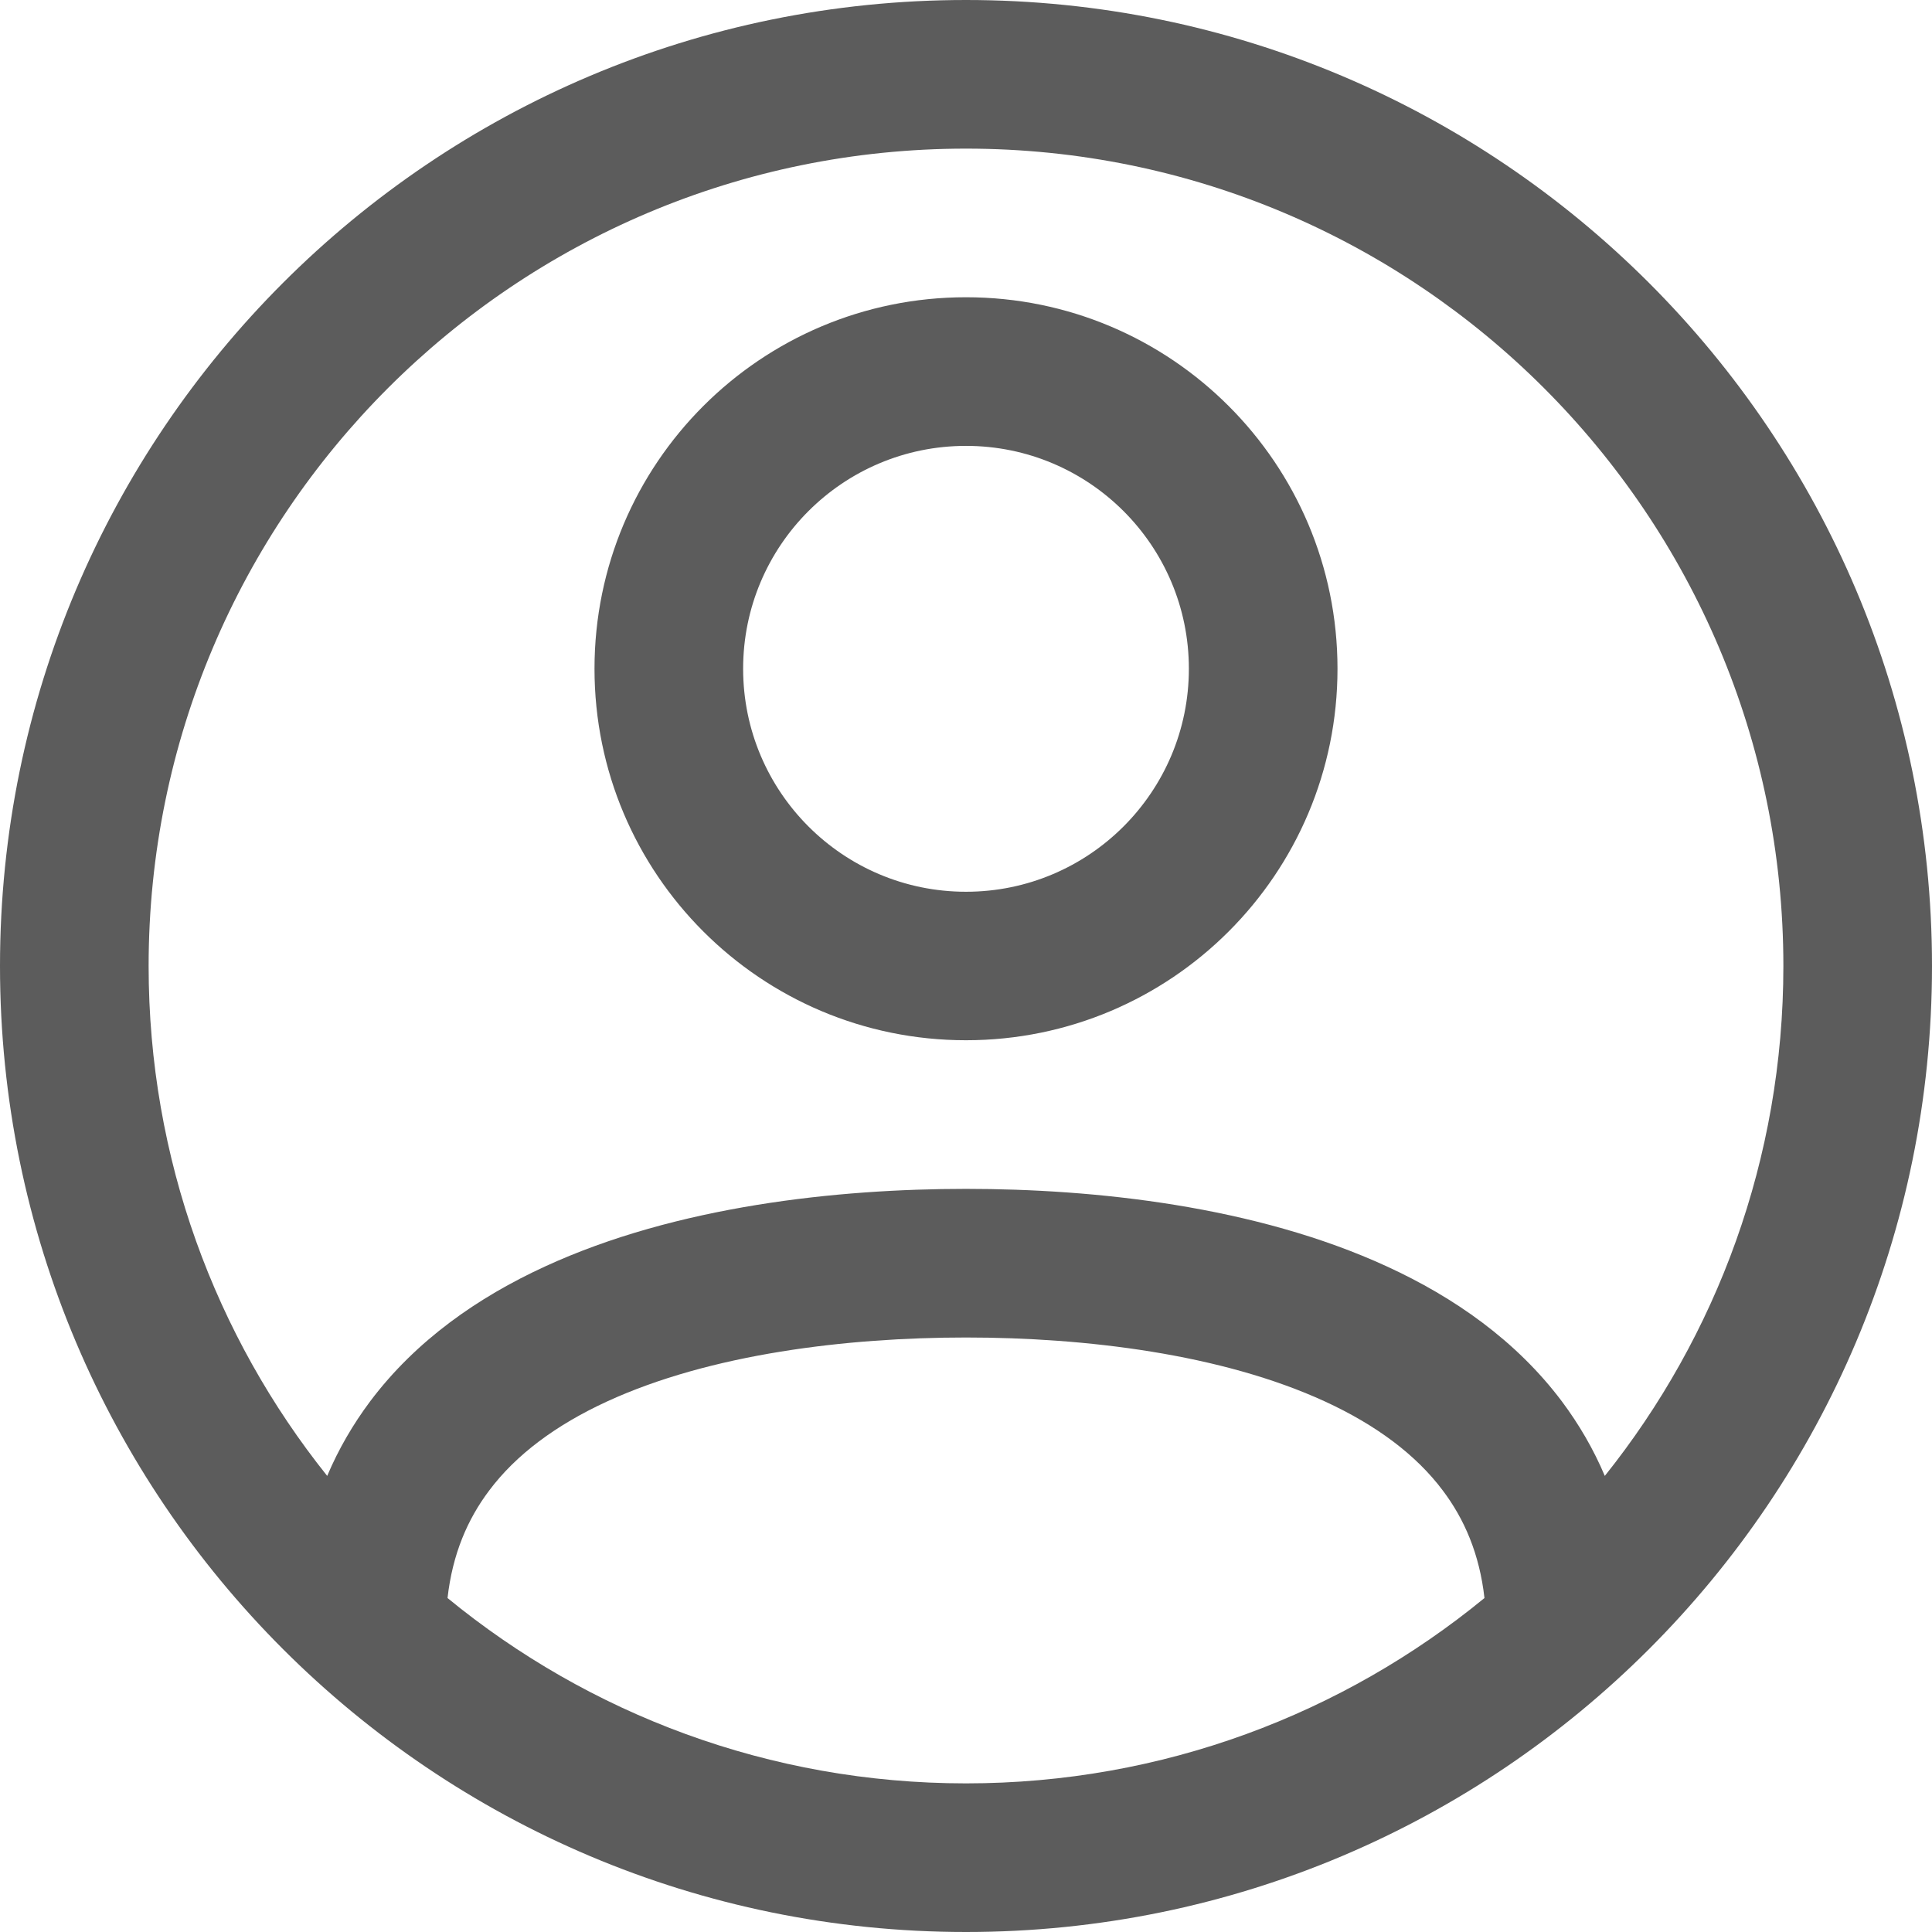 <svg width="14" height="14" viewBox="0 0 14 14" fill="none" xmlns="http://www.w3.org/2000/svg">
<path fill-rule="evenodd" clip-rule="evenodd" d="M7 1.077C3.729 1.077 1.077 3.729 1.077 7C1.077 8.398 1.561 9.682 2.371 10.695C2.453 10.501 2.558 10.321 2.682 10.155C3.014 9.713 3.465 9.4 3.948 9.178C4.903 8.738 6.07 8.615 7 8.615C7.93 8.615 9.097 8.738 10.052 9.178C10.535 9.4 10.986 9.713 11.318 10.155C11.442 10.321 11.547 10.501 11.629 10.695C12.439 9.682 12.923 8.398 12.923 7C12.923 3.729 10.271 1.077 7 1.077ZM10.757 11.58C10.721 11.26 10.611 11.008 10.456 10.802C10.261 10.541 9.971 10.326 9.602 10.156C8.852 9.811 7.865 9.692 7 9.692C6.135 9.692 5.148 9.811 4.398 10.156C4.029 10.326 3.739 10.541 3.544 10.802C3.389 11.008 3.279 11.26 3.243 11.58C4.266 12.419 5.574 12.923 7 12.923C8.426 12.923 9.734 12.419 10.757 11.58ZM0 7C0 3.134 3.134 0 7 0C10.866 0 14 3.134 14 7C14 10.866 10.866 14 7 14C3.134 14 0 10.866 0 7ZM7 3.231C6.108 3.231 5.385 3.954 5.385 4.846C5.385 5.738 6.108 6.462 7 6.462C7.892 6.462 8.615 5.738 8.615 4.846C8.615 3.954 7.892 3.231 7 3.231ZM4.308 4.846C4.308 3.359 5.513 2.154 7 2.154C8.487 2.154 9.692 3.359 9.692 4.846C9.692 6.333 8.487 7.538 7 7.538C5.513 7.538 4.308 6.333 4.308 4.846Z" fill="#5C5C5C"/>
</svg>
